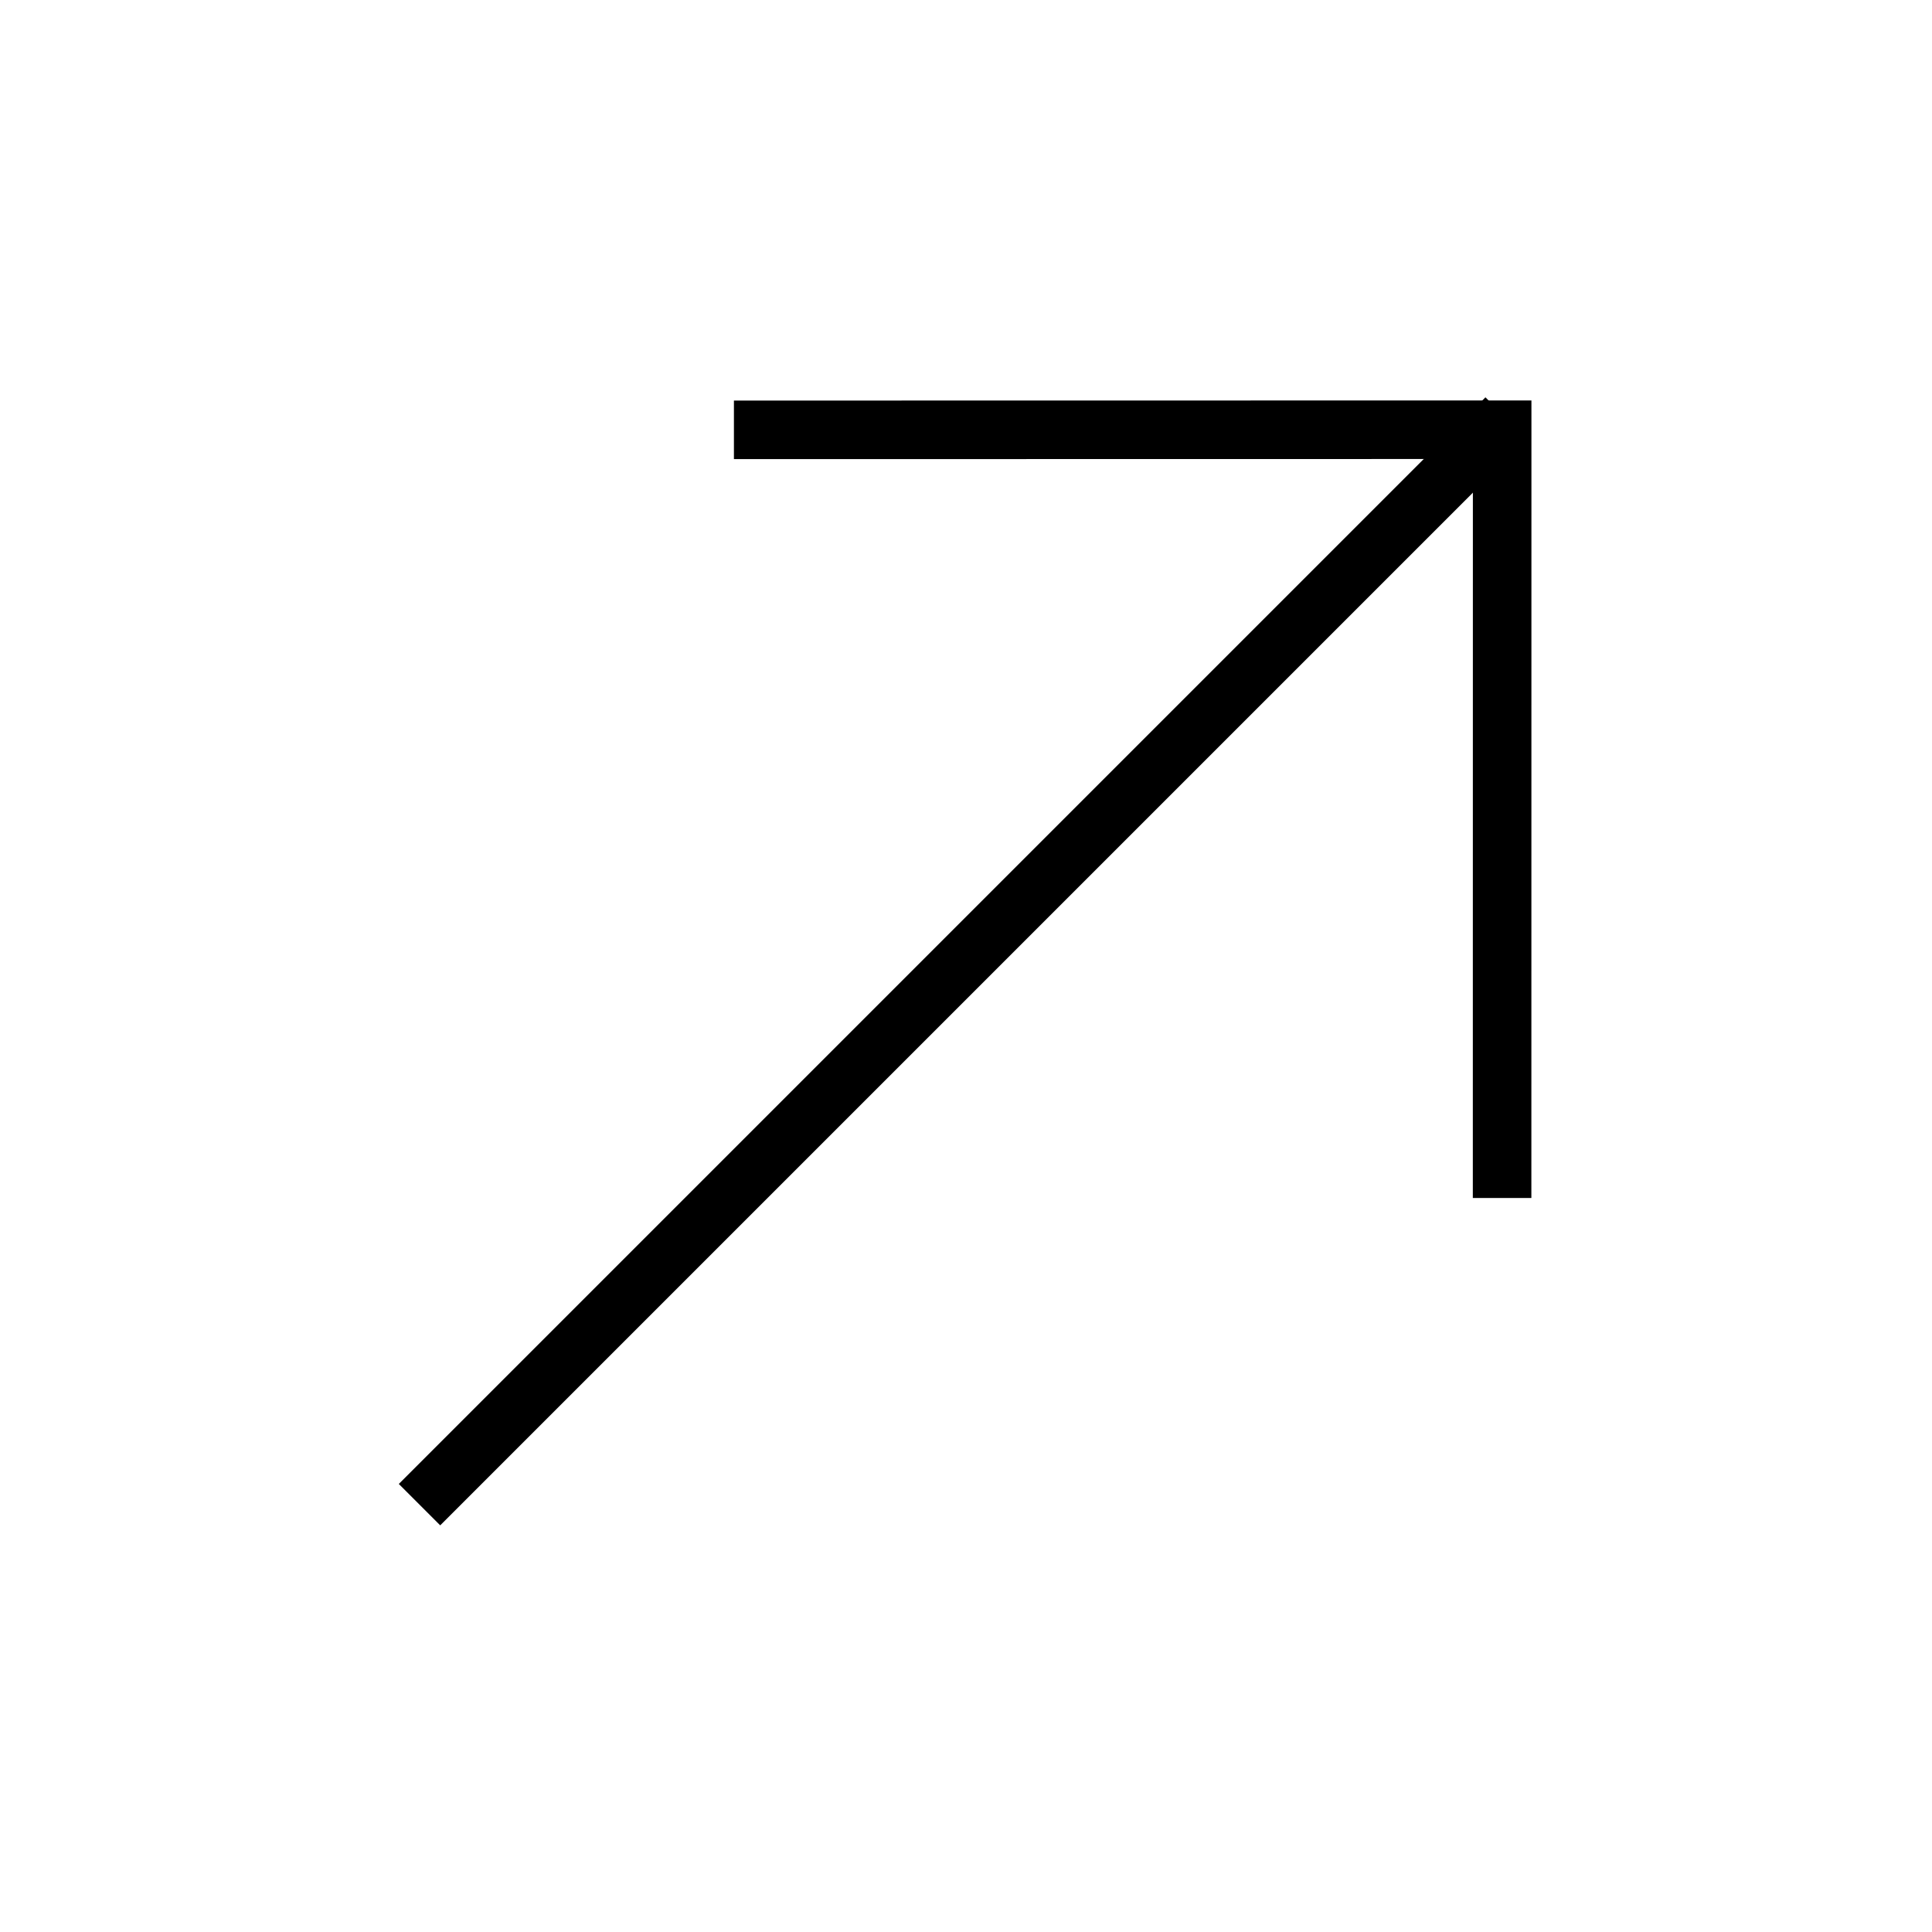 <svg width="33" height="33" viewBox="0 0 33 33" fill="none" xmlns="http://www.w3.org/2000/svg">
<g clip-path="url(#clip0_5_328)">
<path d="M7.165 25.701L25.726 7.14" stroke="black" stroke-width="1"/>
<path d="M12.536 7.342L25.658 7.34L25.657 20.463" stroke="black" stroke-width="1"/>
</g>
<defs>
<clipPath id="clip0_5_328">
<rect width="19.265" height="26.766" fill="white" transform="translate(14.044 32.579) rotate(-135)"/>
</clipPath>
</defs>
</svg>
